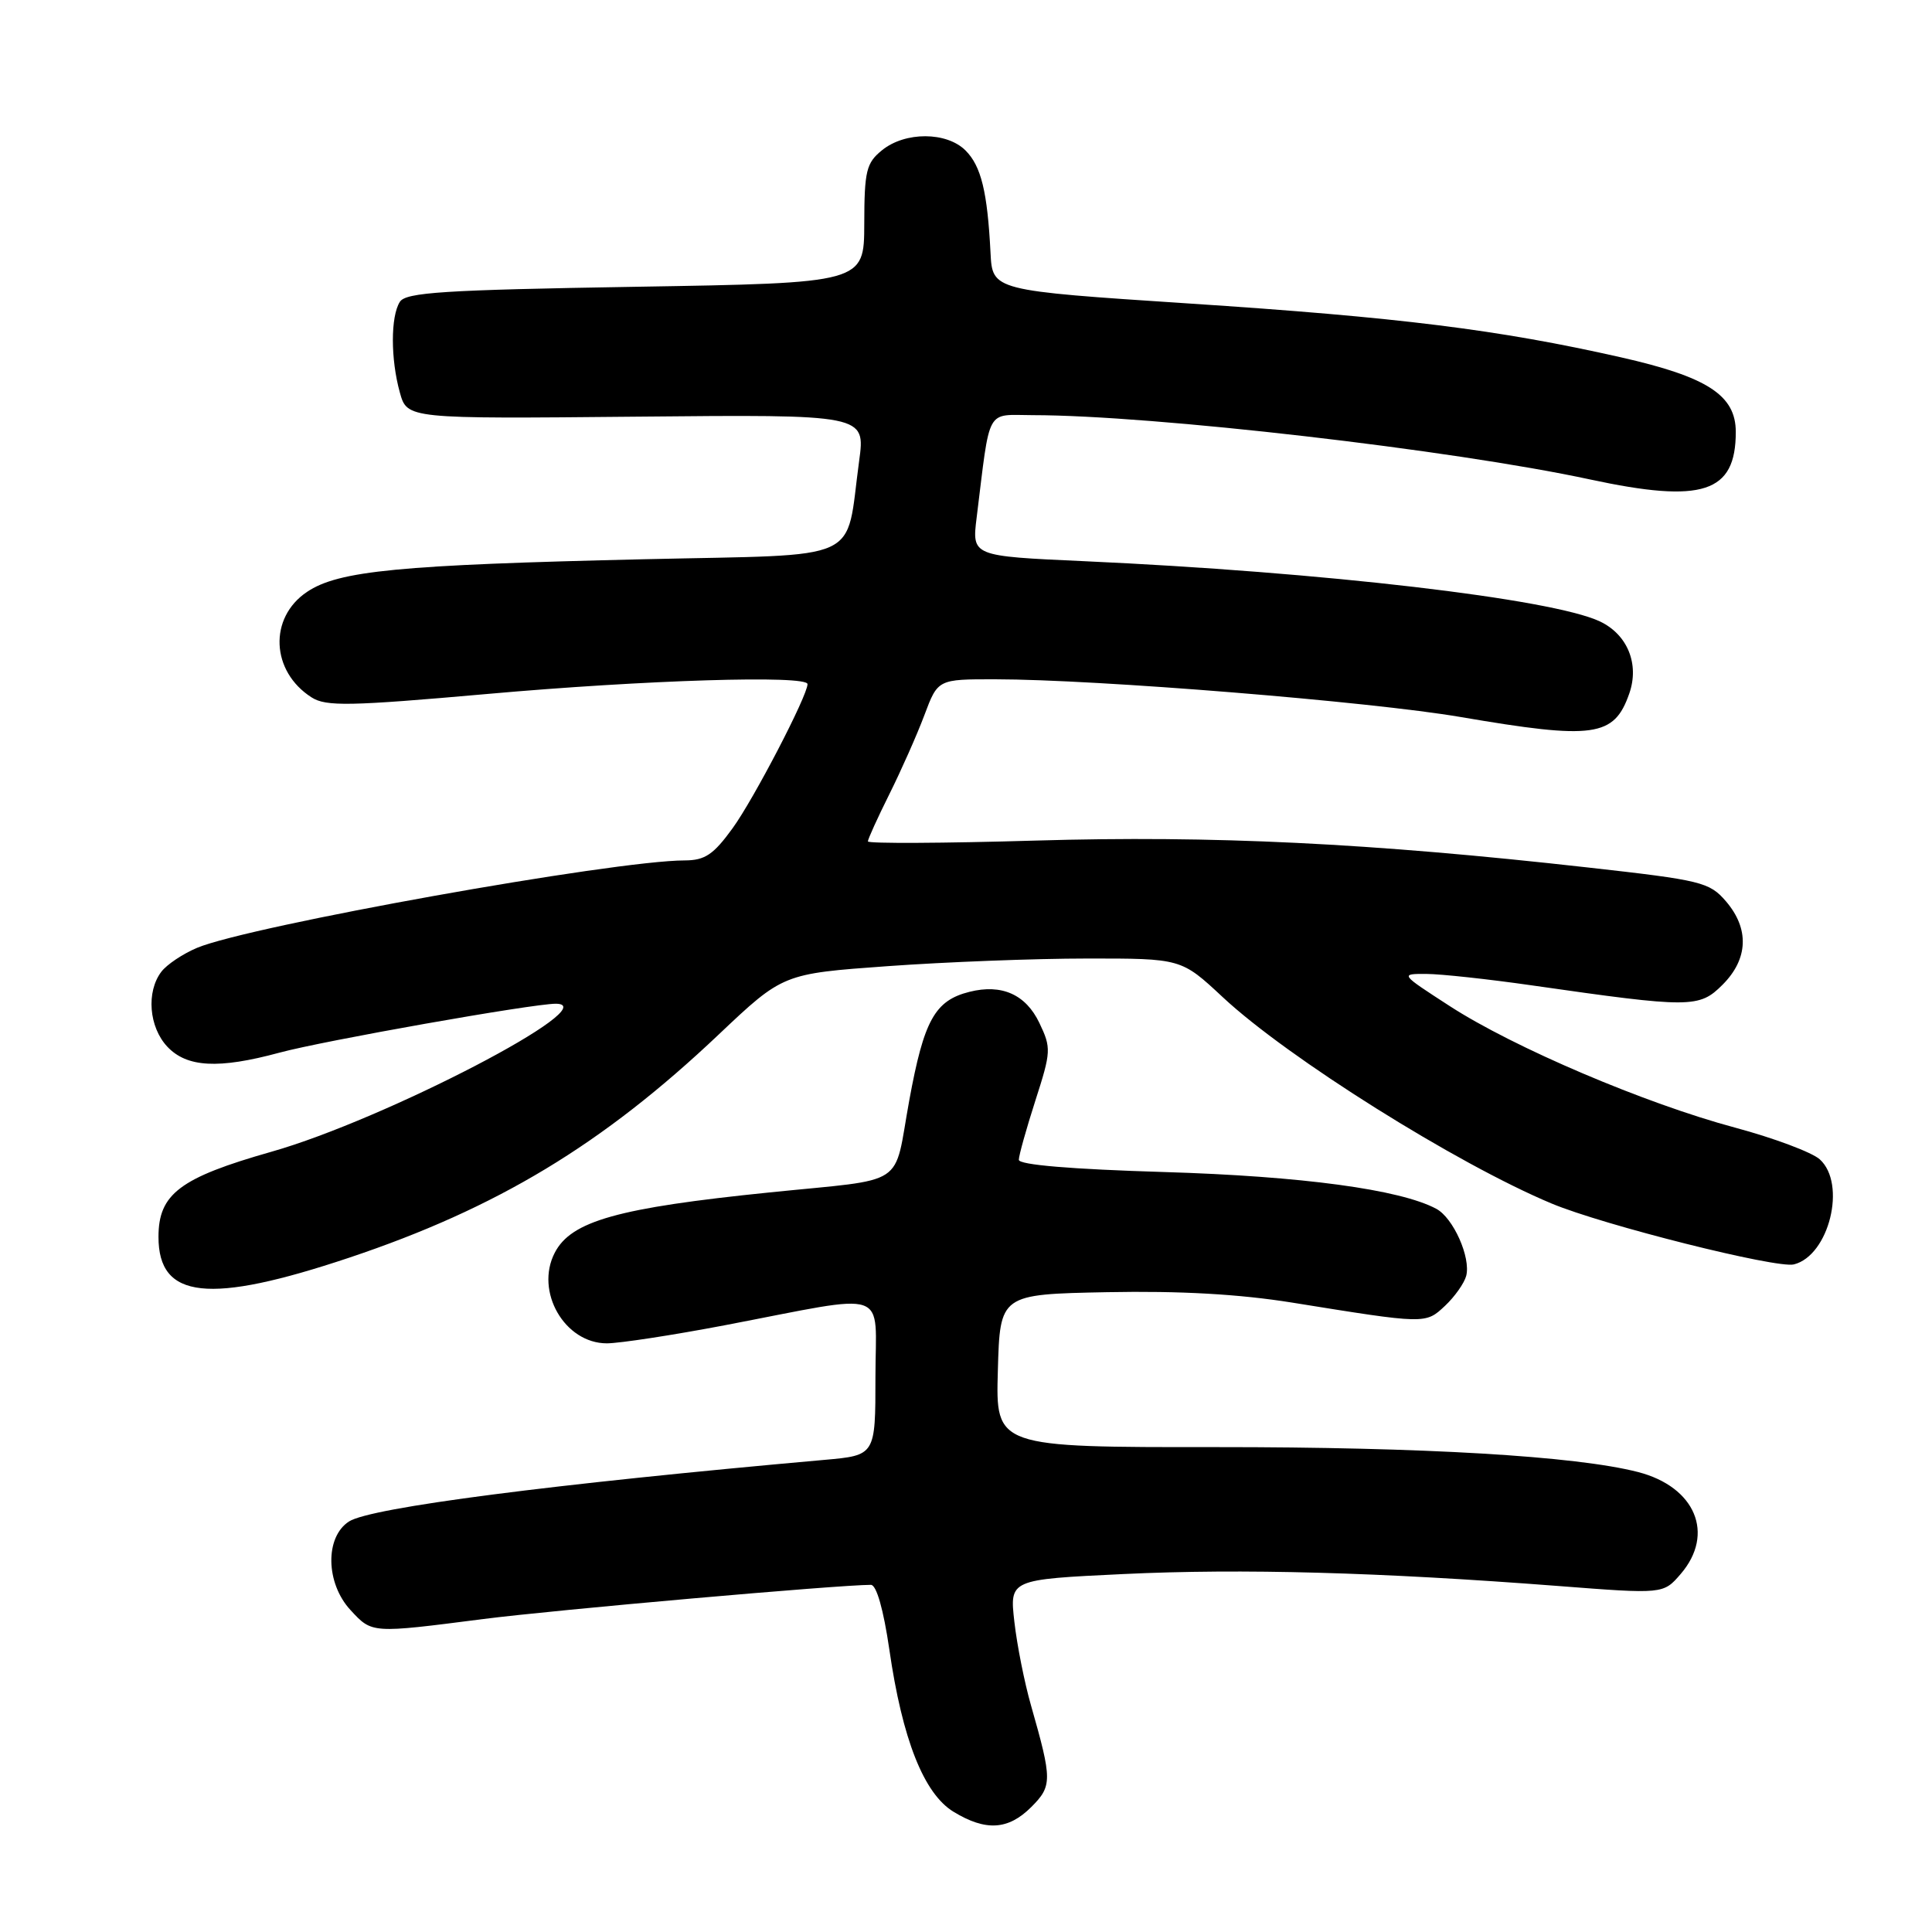 <?xml version="1.0" encoding="UTF-8" standalone="no"?>
<!DOCTYPE svg PUBLIC "-//W3C//DTD SVG 1.1//EN" "http://www.w3.org/Graphics/SVG/1.1/DTD/svg11.dtd" >
<svg xmlns="http://www.w3.org/2000/svg" xmlns:xlink="http://www.w3.org/1999/xlink" version="1.1" viewBox="0 0 256 256">
 <g >
 <path fill="currentColor"
d=" M 136.65 239.44 C 139.44 236.65 139.43 235.85 136.62 226.00 C 135.75 222.97 134.76 217.98 134.41 214.90 C 133.77 209.29 133.77 209.29 148.85 208.57 C 164.57 207.82 182.81 208.33 206.45 210.15 C 220.40 211.23 220.40 211.23 222.70 208.56 C 227.27 203.25 224.65 197.01 217.04 195.05 C 208.81 192.93 188.64 191.74 161.22 191.75 C 131.93 191.77 131.93 191.77 132.22 181.63 C 132.50 171.50 132.50 171.50 146.71 171.22 C 156.38 171.03 164.22 171.48 171.21 172.60 C 188.97 175.46 188.88 175.46 191.47 173.03 C 192.76 171.82 194.02 170.03 194.28 169.06 C 194.91 166.63 192.57 161.37 190.31 160.17 C 185.53 157.61 172.52 155.85 154.25 155.30 C 141.96 154.93 135.00 154.35 135.00 153.68 C 135.00 153.11 135.99 149.58 137.19 145.84 C 139.28 139.35 139.31 138.86 137.72 135.54 C 135.92 131.77 132.73 130.35 128.47 131.42 C 123.87 132.57 122.43 135.17 120.48 145.82 C 118.34 157.52 120.48 156.11 102.00 158.00 C 81.87 160.05 75.68 161.79 73.51 165.99 C 70.85 171.12 74.81 178.00 80.42 178.00 C 82.12 177.99 89.12 176.92 96.00 175.61 C 118.33 171.34 116.00 170.54 116.00 182.48 C 116.00 192.84 116.00 192.84 109.25 193.44 C 73.05 196.66 49.13 199.76 46.25 201.60 C 43.04 203.66 43.14 209.78 46.45 213.35 C 49.32 216.45 49.17 216.44 64.04 214.53 C 73.48 213.32 111.12 210.00 115.40 210.00 C 116.14 210.00 117.07 213.28 117.84 218.56 C 119.56 230.47 122.41 237.67 126.35 240.07 C 130.62 242.67 133.60 242.49 136.65 239.44 Z  M 46.27 166.65 C 65.86 160.09 79.85 151.65 95.22 137.09 C 103.75 129.02 103.75 129.02 117.63 128.02 C 125.26 127.47 137.13 127.01 144.01 127.01 C 156.52 127.00 156.52 127.00 162.01 132.12 C 170.64 140.18 193.03 154.22 205.59 159.47 C 212.45 162.34 235.43 168.11 237.70 167.54 C 242.37 166.37 244.71 156.86 241.13 153.62 C 240.10 152.69 235.05 150.80 229.92 149.42 C 218.03 146.24 200.56 138.80 192.08 133.30 C 185.50 129.04 185.50 129.04 189.00 129.05 C 190.93 129.06 197.22 129.74 203.00 130.57 C 224.07 133.59 225.15 133.58 228.25 130.48 C 231.66 127.07 231.82 123.06 228.69 119.42 C 226.51 116.89 225.45 116.63 210.44 114.95 C 181.52 111.70 160.68 110.69 137.25 111.38 C 125.01 111.74 115.00 111.79 115.00 111.49 C 115.00 111.19 116.28 108.37 117.85 105.22 C 119.42 102.07 121.51 97.36 122.49 94.75 C 124.27 90.00 124.27 90.00 131.89 90.01 C 145.38 90.02 181.55 92.96 193.55 95.01 C 211.22 98.03 213.88 97.66 215.89 91.89 C 217.25 87.99 215.65 84.07 211.99 82.34 C 205.64 79.34 175.25 75.79 143.64 74.36 C 128.78 73.69 128.78 73.69 129.41 68.59 C 131.25 53.73 130.56 55.00 136.86 55.01 C 152.78 55.02 192.44 59.60 210.69 63.53 C 225.62 66.74 230.00 65.32 230.00 57.24 C 230.00 52.37 226.25 49.94 214.75 47.34 C 198.56 43.68 185.38 42.04 157.48 40.21 C 131.50 38.50 131.50 38.50 131.25 33.50 C 130.84 25.42 130.01 22.01 127.94 19.94 C 125.44 17.44 119.94 17.42 116.88 19.90 C 114.79 21.59 114.53 22.63 114.52 29.65 C 114.50 37.50 114.50 37.50 84.21 38.00 C 58.76 38.42 53.77 38.74 52.98 40.00 C 51.75 41.94 51.75 47.57 52.98 52.00 C 53.95 55.50 53.95 55.50 84.32 55.21 C 114.68 54.92 114.68 54.92 113.84 61.08 C 111.97 74.75 114.86 73.42 85.44 74.10 C 52.87 74.85 44.86 75.62 40.68 78.43 C 35.58 81.85 35.89 88.97 41.29 92.41 C 43.20 93.63 46.31 93.57 64.50 91.96 C 85.49 90.09 107.00 89.43 107.00 90.65 C 107.00 92.18 99.89 105.87 97.07 109.75 C 94.54 113.24 93.41 114.00 90.74 114.01 C 81.35 114.02 33.12 122.67 26.12 125.59 C 24.24 126.38 22.11 127.80 21.38 128.76 C 19.36 131.42 19.73 136.09 22.17 138.69 C 24.76 141.44 28.94 141.67 37.00 139.49 C 42.91 137.89 70.56 133.00 73.64 133.00 C 80.44 133.02 51.00 148.35 35.97 152.61 C 23.84 156.06 21.00 158.20 21.00 163.90 C 21.00 172.14 27.67 172.87 46.27 166.65 Z "/>
</g>
</svg>